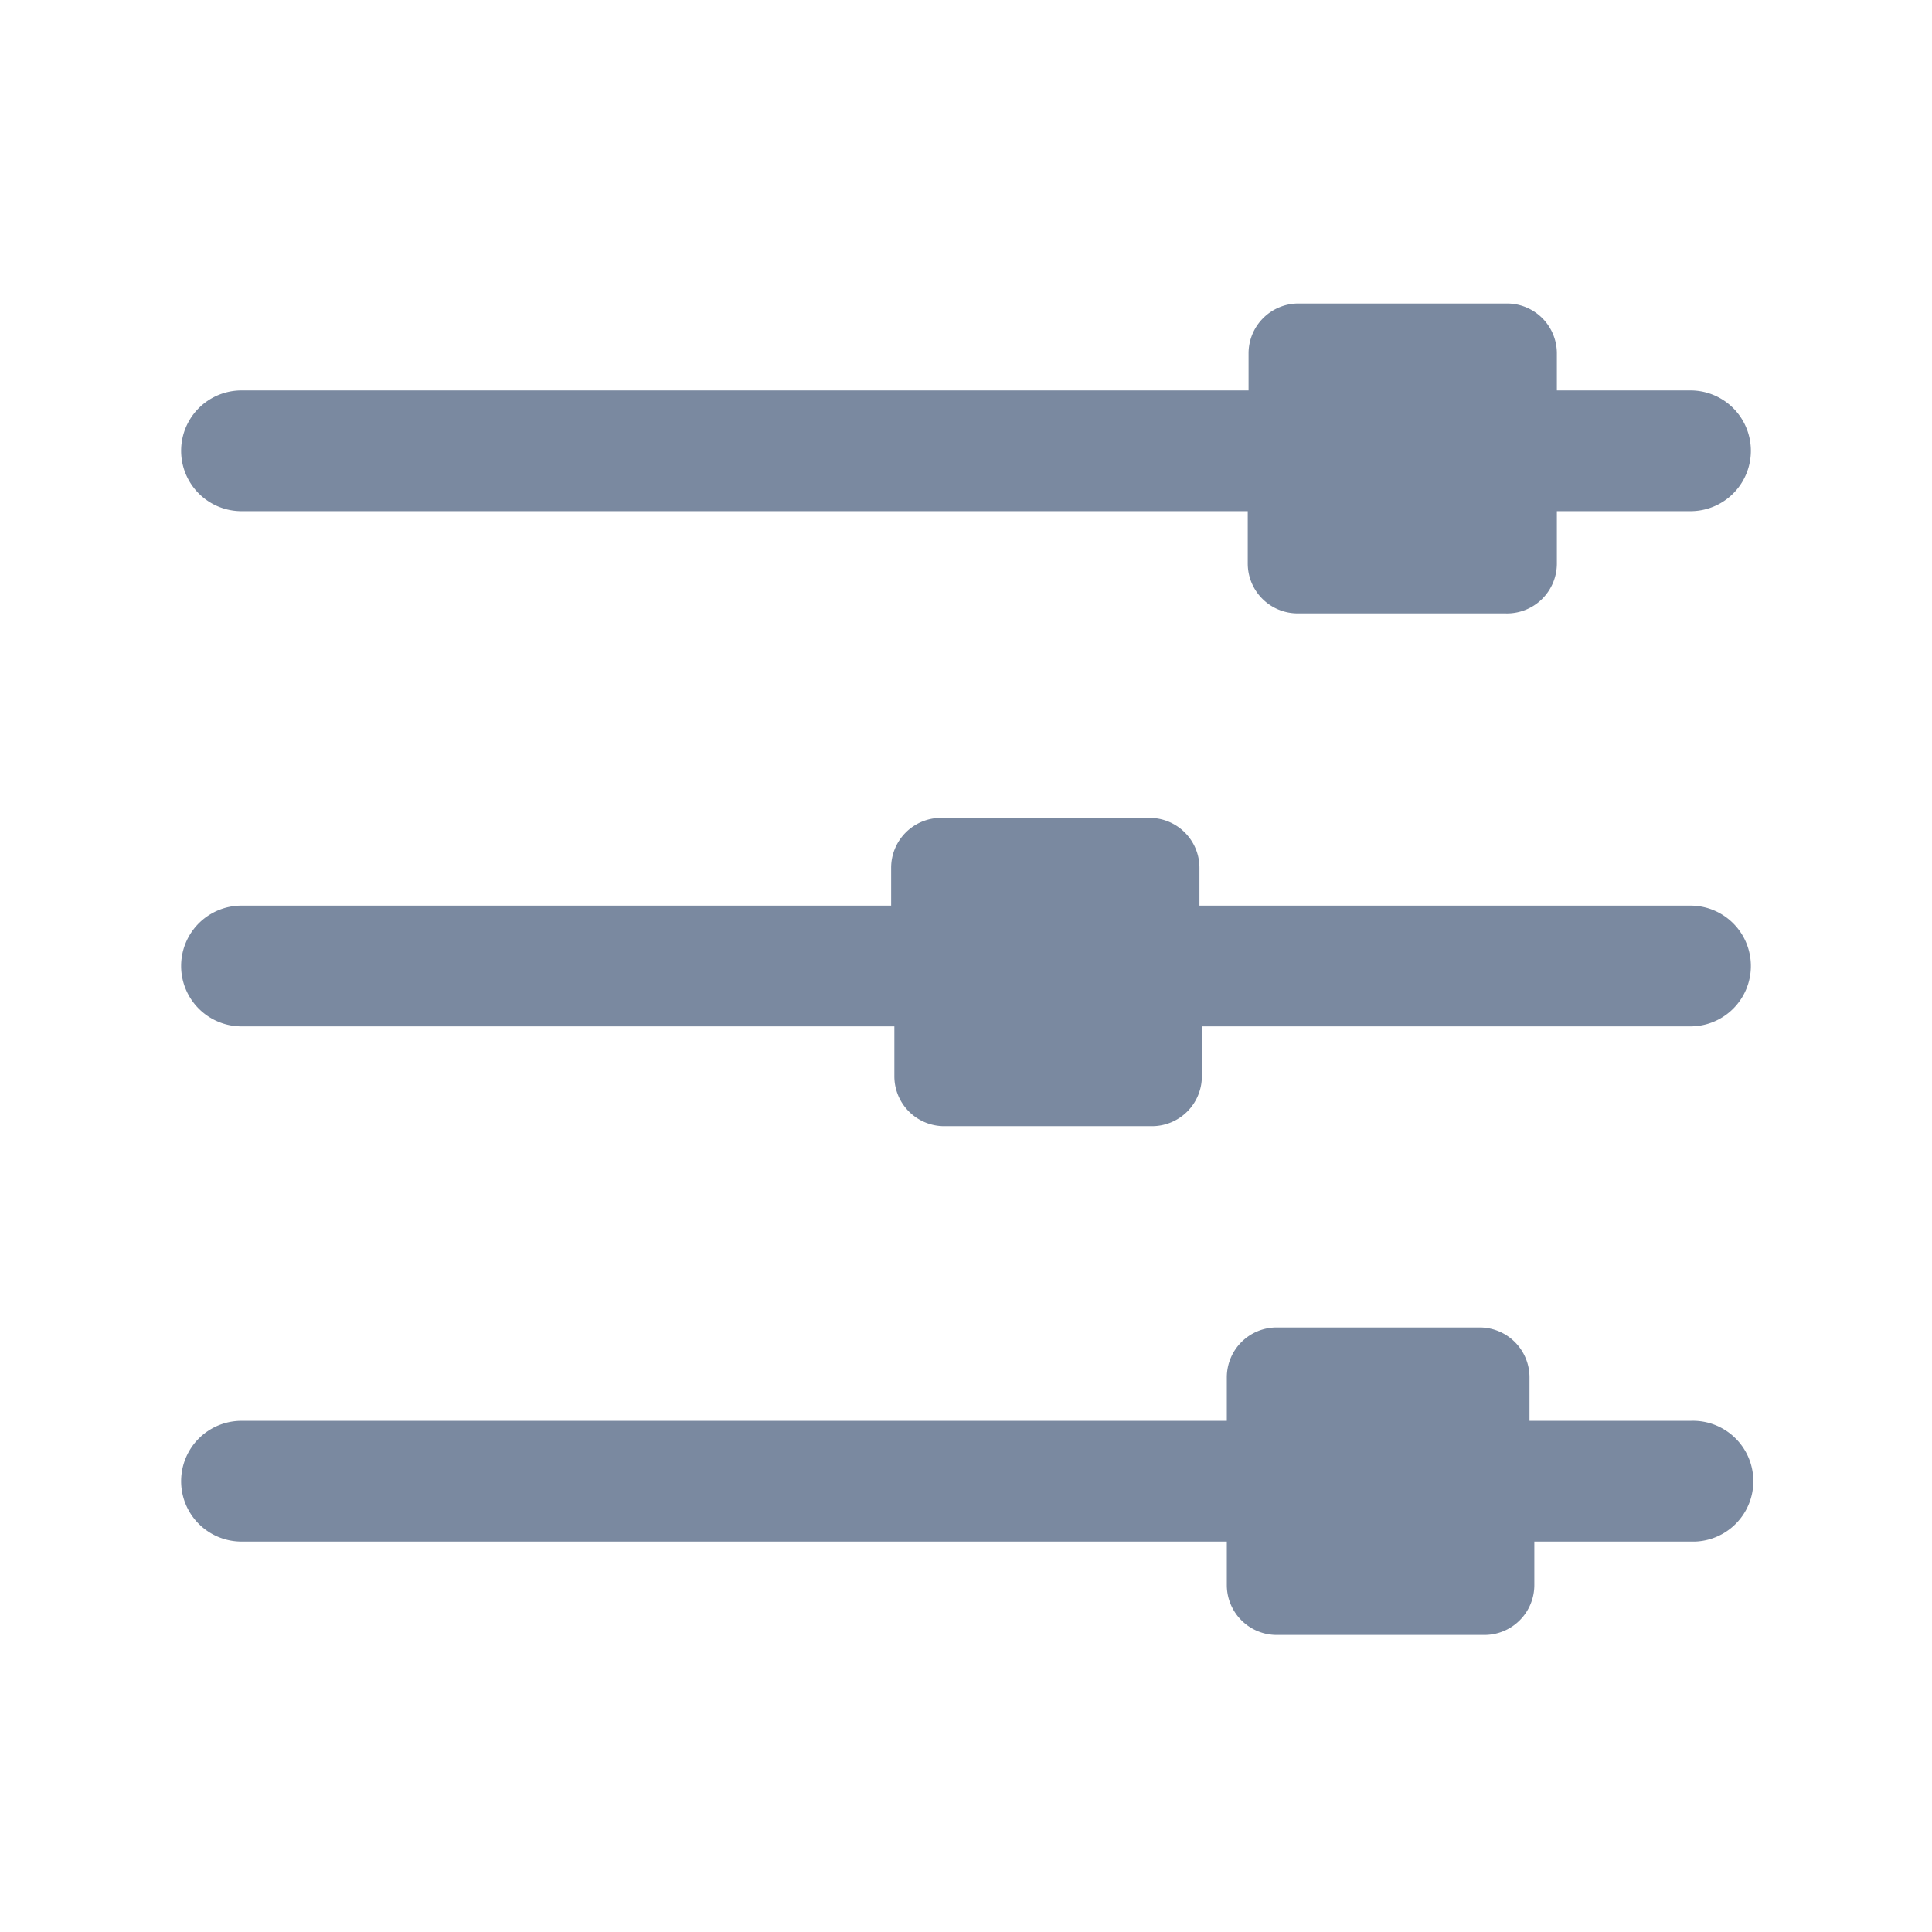 <svg id="shape_definitions" data-name="shape definitions" xmlns="http://www.w3.org/2000/svg" viewBox="0 0 24 24">
  <defs>
    <style>
      .cls-1 {
        fill: #7a89a0;
      }
    </style>
  </defs>
  <title>r7</title>
  <g>
    <path class="cls-1" d="M3,6.35H15.5V7a0.62,0.62,0,0,0,.62.62h2.58A0.62,0.62,0,0,0,19.34,7V6.35H21a0.75,0.75,0,0,0,0-1.5H19.34V4.39a0.62,0.62,0,0,0-.62-0.62H16.13a0.62,0.62,0,0,0-.62.62V4.85H3A0.75,0.75,0,0,0,3,6.35Z"/>
    <path class="cls-1" d="M21,11.25H14.9V10.78a0.62,0.62,0,0,0-.62-0.62H11.69a0.62,0.62,0,0,0-.62.62v0.47H3a0.75,0.75,0,0,0,0,1.5h8.11v0.62a0.62,0.62,0,0,0,.62.62h2.58a0.62,0.62,0,0,0,.62-0.62V12.75H21A0.75,0.75,0,0,0,21,11.25Z"/>
    <path class="cls-1" d="M21,17.65h-2V17.11a0.62,0.62,0,0,0-.62-0.62H15.86a0.62,0.62,0,0,0-.62.62v0.54H3a0.75,0.75,0,0,0,0,1.5H15.24v0.54a0.62,0.62,0,0,0,.62.62h2.58a0.62,0.62,0,0,0,.62-0.62V19.15h2A0.75,0.75,0,0,0,21,17.65Z"/>
  </g>
</svg>
